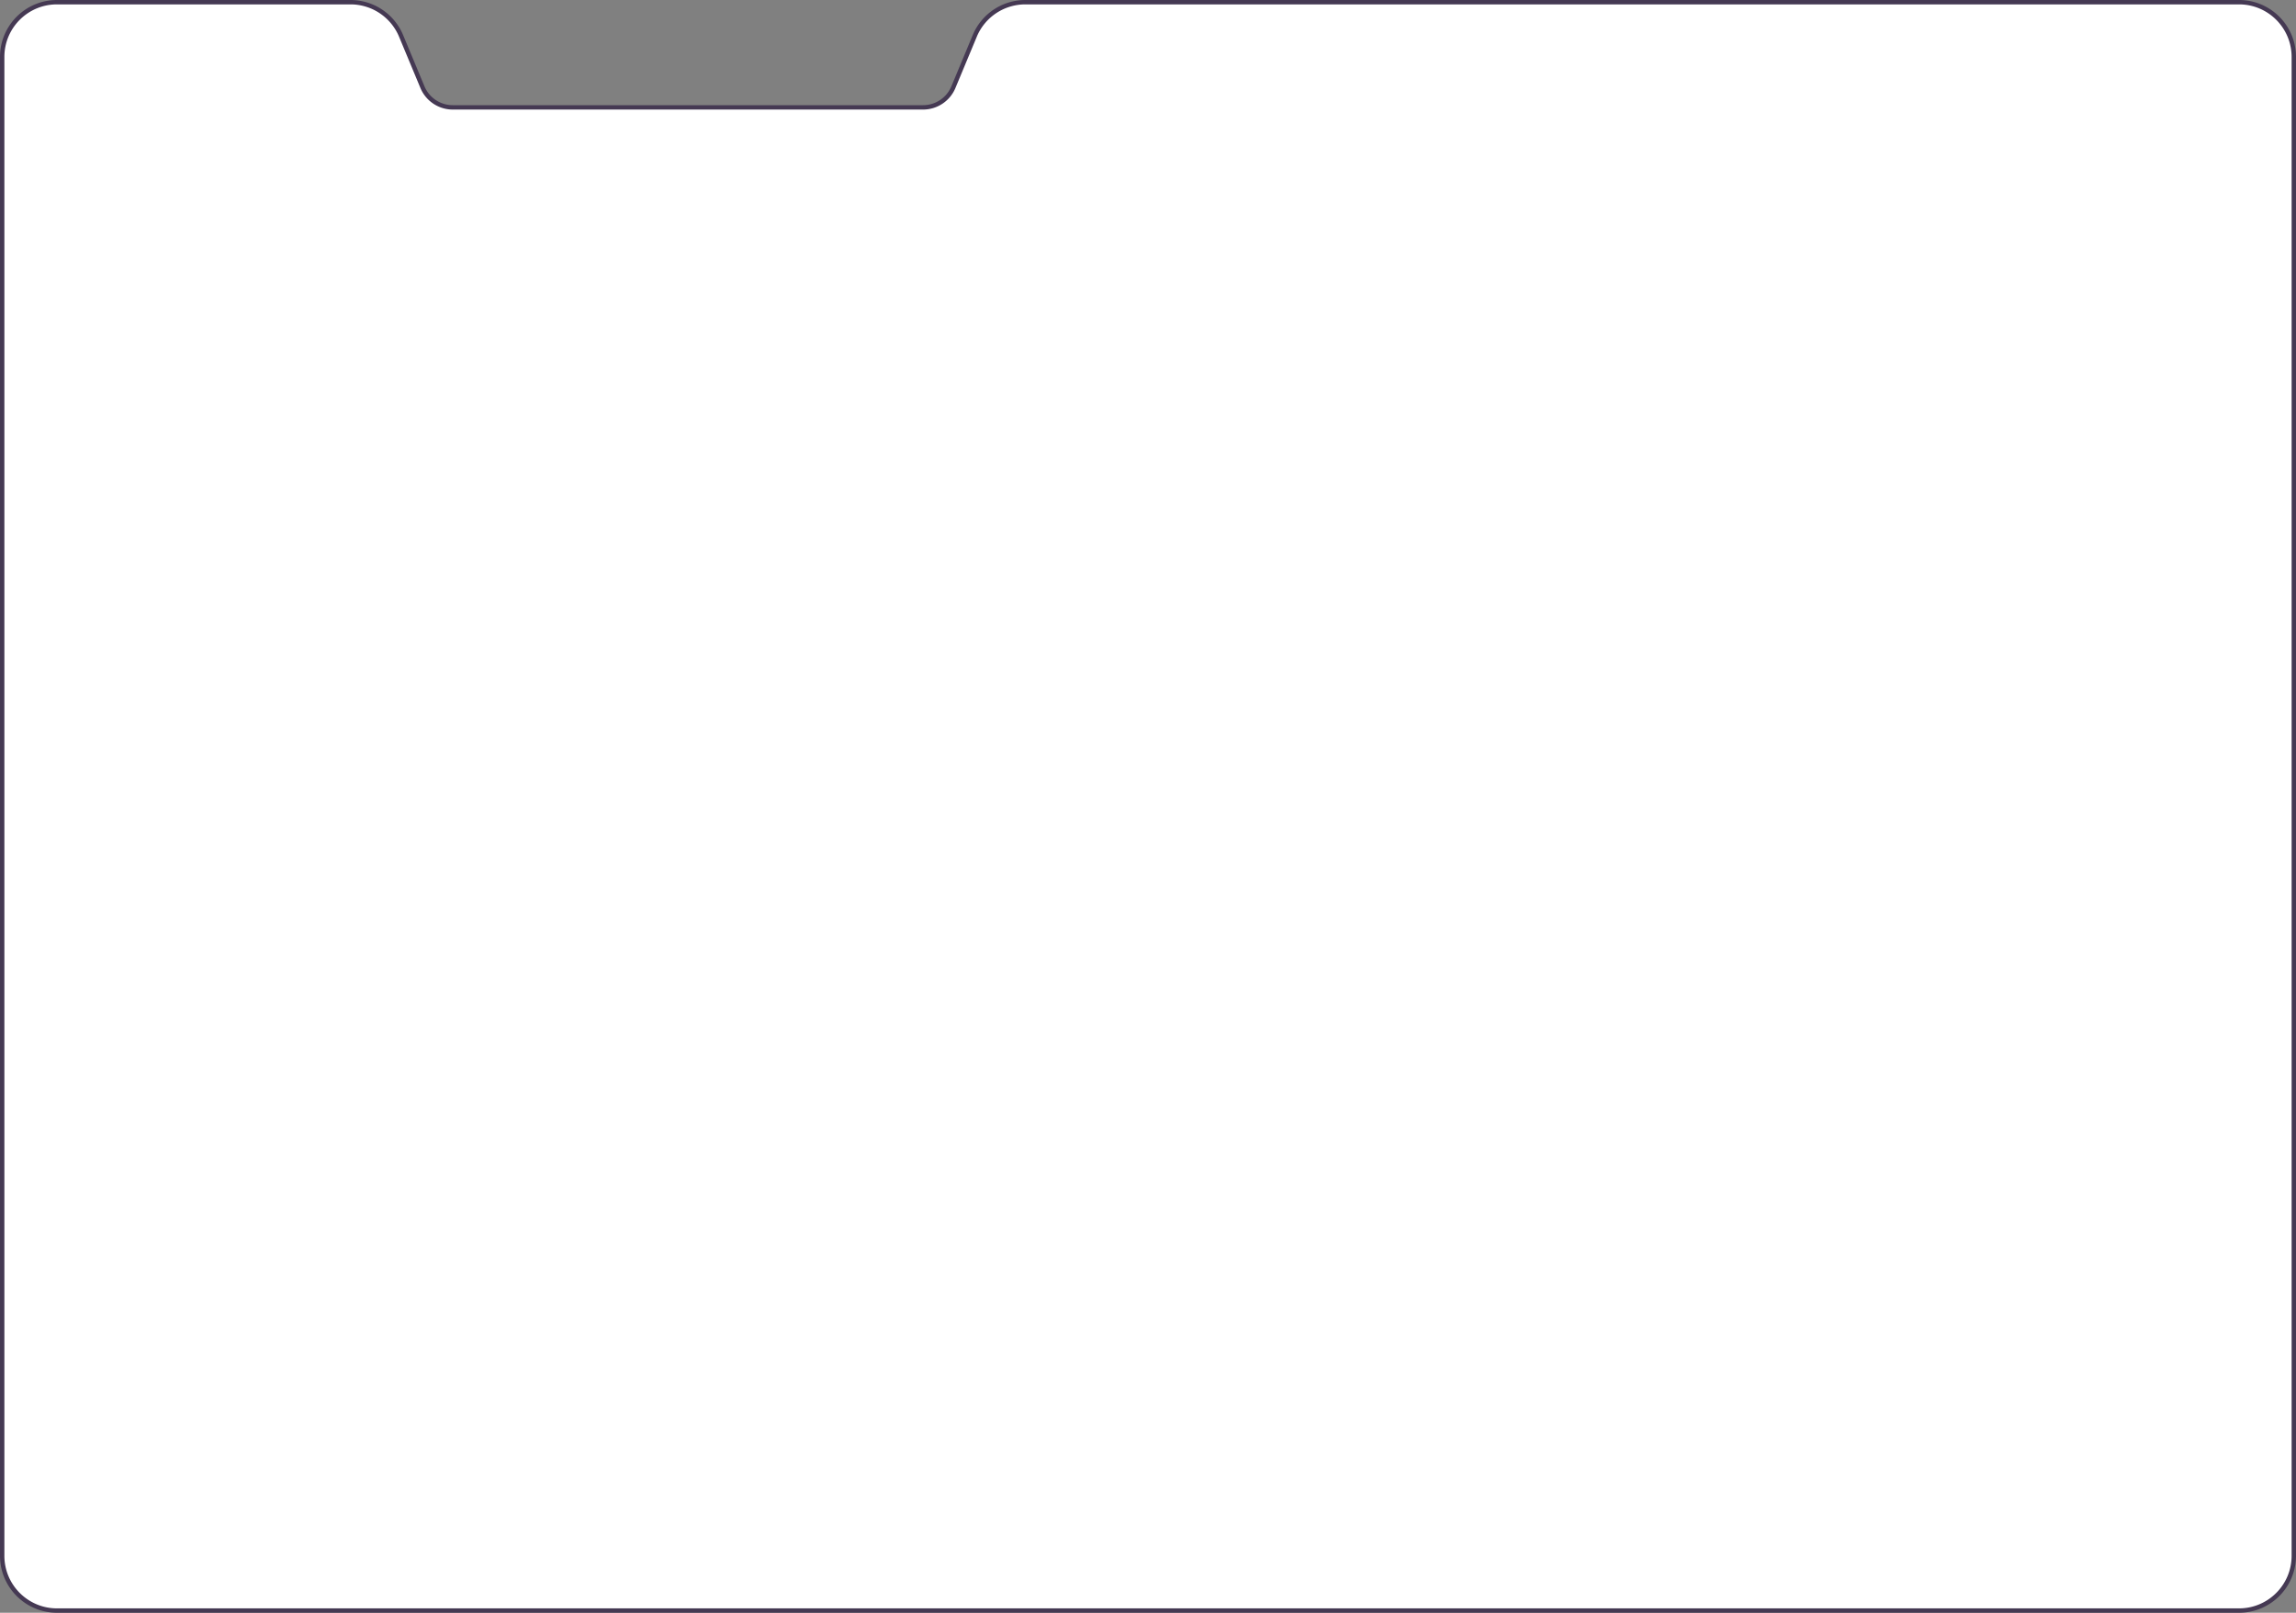 <svg width="524" height="368" fill="none" xmlns="http://www.w3.org/2000/svg"><rect width="100%" height="100%" fill="#808080" stroke="none"/><path d="M511 .5c6.904 0 12.5 5.597 12.5 12.5v342c0 6.904-5.596 12.5-12.5 12.5H13C6.096 367.5.5 361.904.5 355V13C.5 6.096 6.096.5 13 .5h67a12.5 12.5 0 0111.538 7.692l4.872 11.693a7.5 7.5 0 006.923 4.615h107.334a7.501 7.501 0 006.923-4.615l4.872-11.693A12.499 12.499 0 01234 .5h277z" fill="#fff" stroke="#453953"/></svg>